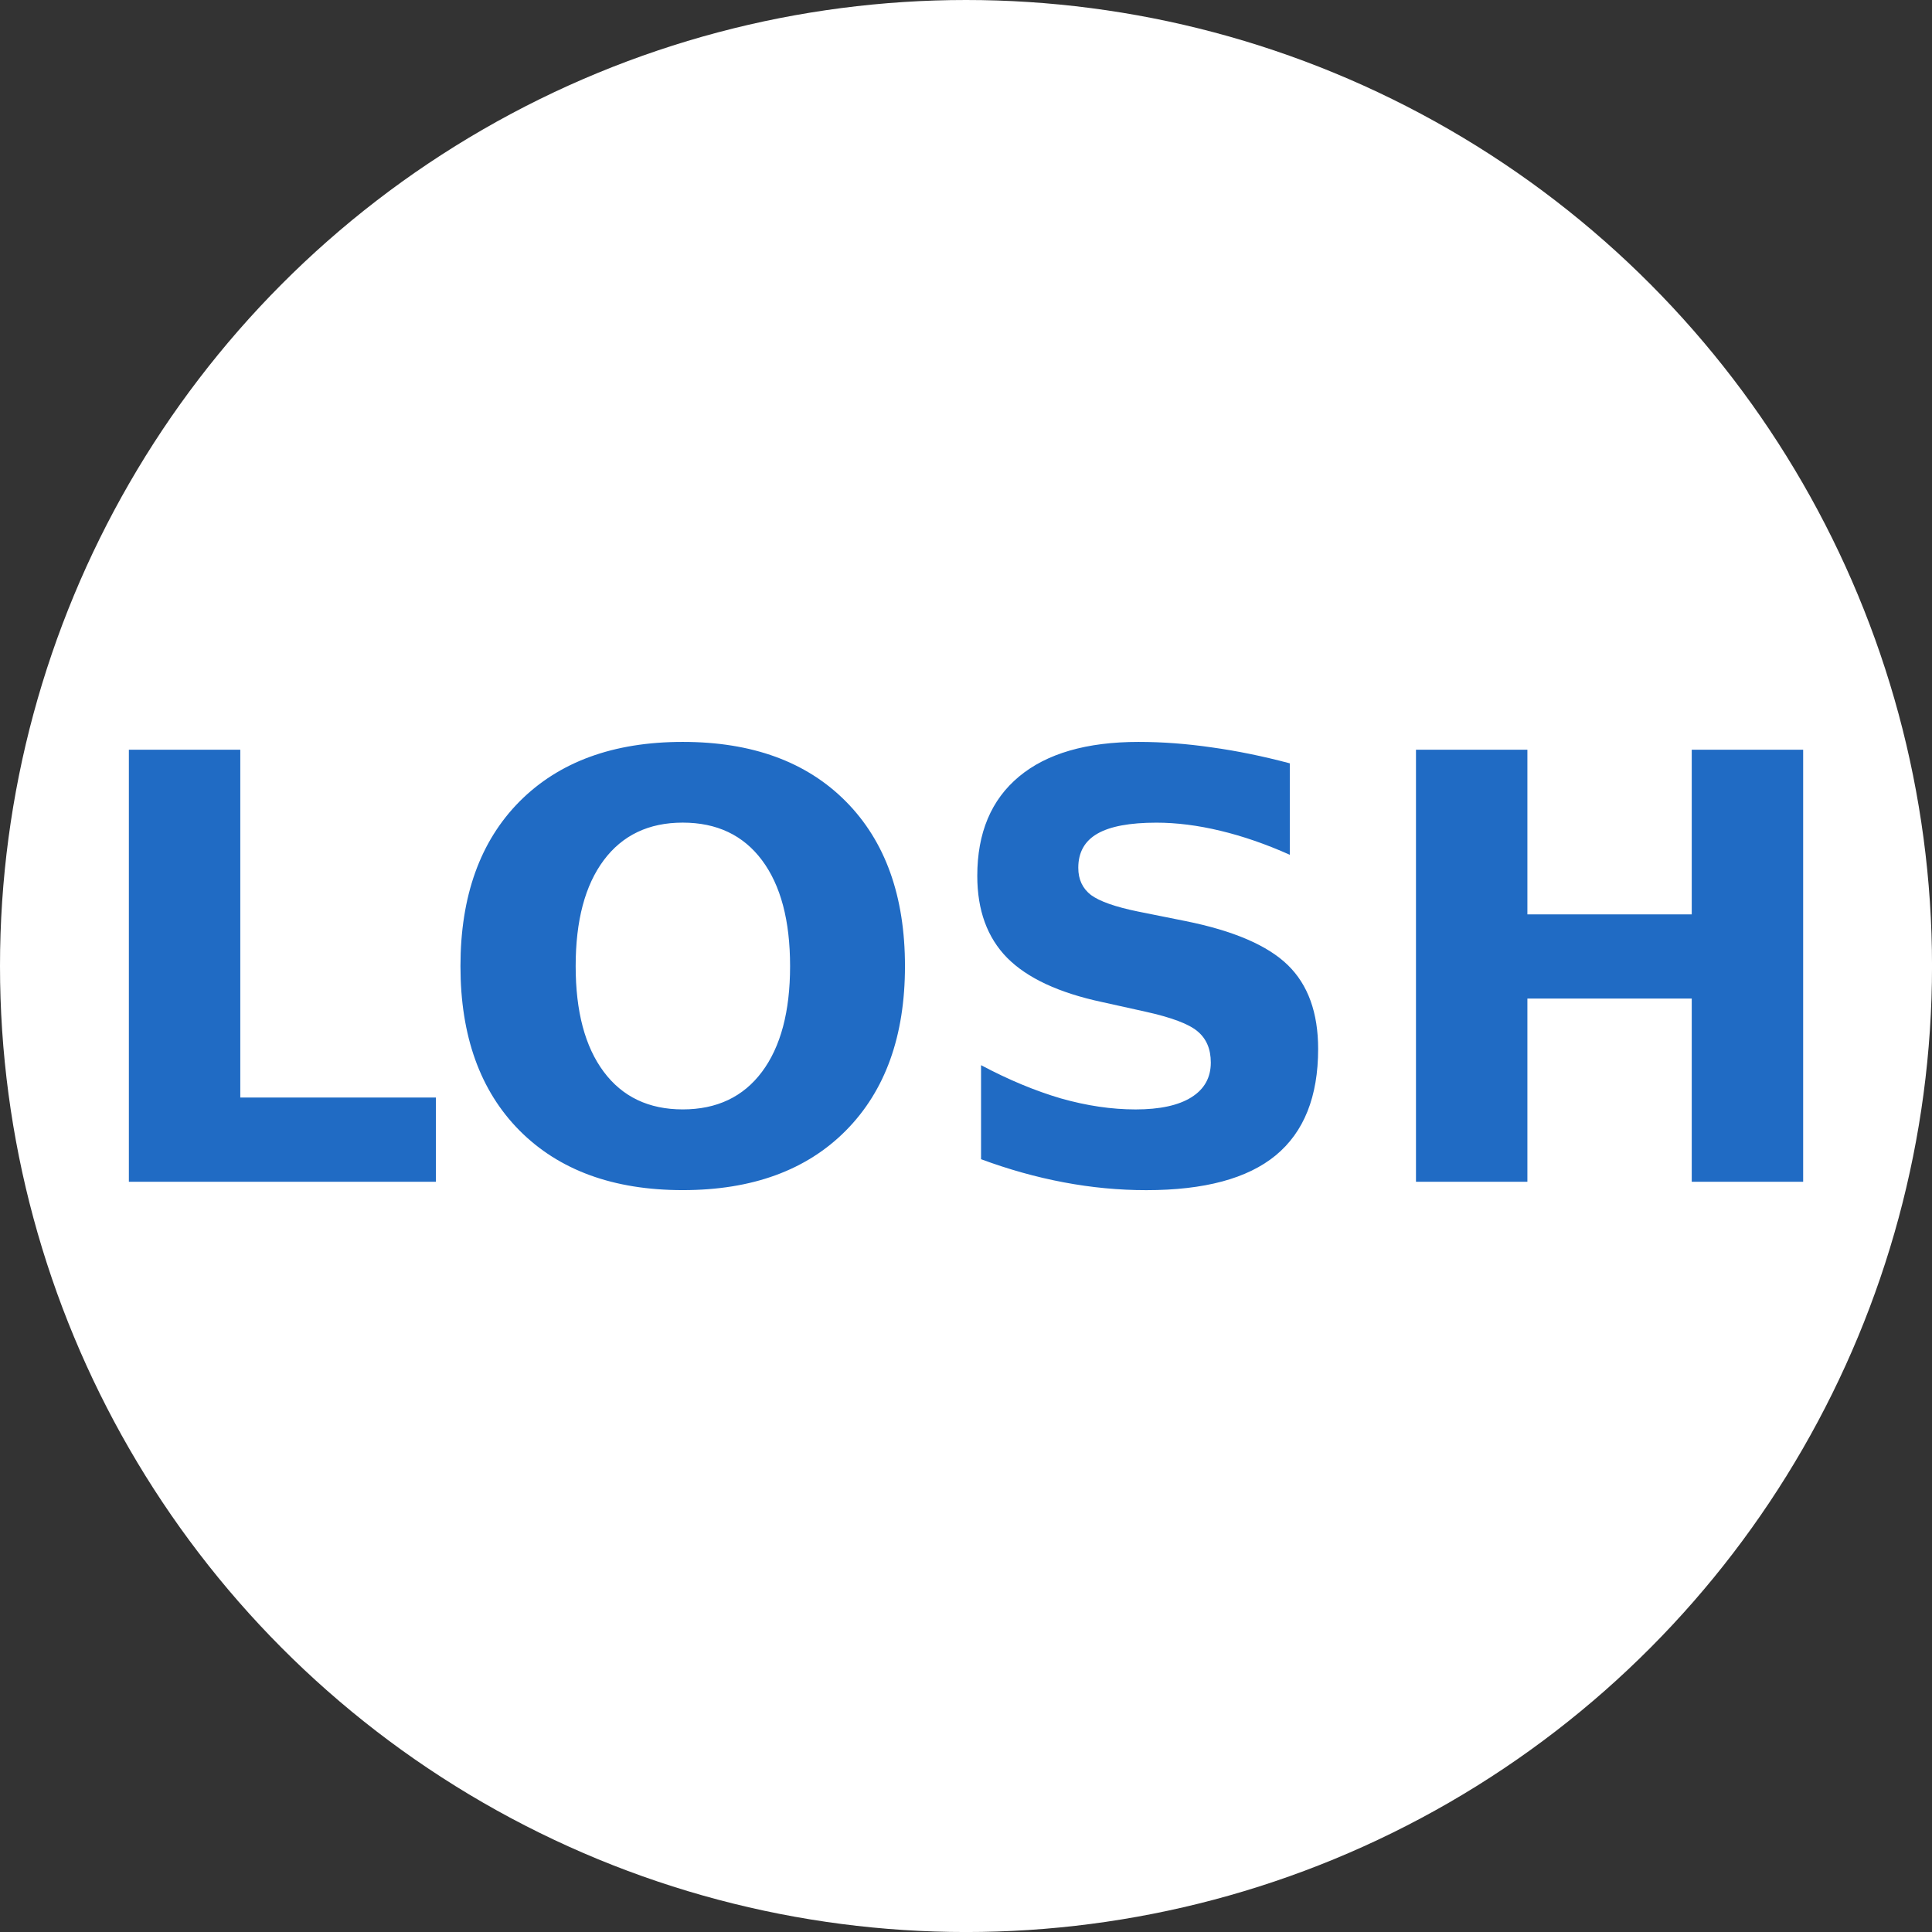<?xml version="1.0" encoding="UTF-8"?>
<!-- Created with Inkscape (http://www.inkscape.org/) -->
<svg width="256" height="256" version="1.1" viewBox="0 0 67.733 67.733" xml:space="preserve" xmlns="http://www.w3.org/2000/svg"><rect x="0" y="0" width="67.733" height="67.733" fill="#333333" stroke="none"/><g><circle cx="33.867" cy="33.867" r="33.867" fill="#fff" stop-color="#000000" stroke-linecap="square" stroke-width="11.763"/><g fill="#206bc4" stroke-width=".156px" aria-label="LOSH"><path d="m23.935 26.01c-2.428 0-4.335 0.697-5.722 2.09-1.38 1.393-2.07 3.317-2.07 5.772 0 2.448 0.69 4.369 2.07 5.762 1.386 1.393 3.294 2.09 5.722 2.09 2.435 0 4.342-0.697 5.722-2.09s2.07-3.314 2.07-5.762c0-2.455-0.69-4.379-2.07-5.772-1.38-1.393-3.287-2.09-5.722-2.09zm15.988 0c-1.826 0-3.226 0.405-4.2 1.217-0.974 0.812-1.461 1.972-1.461 3.48 0 1.204 0.348 2.16 1.045 2.871 0.703 0.71 1.813 1.228 3.327 1.552l1.512 0.335c0.92 0.203 1.532 0.433 1.836 0.69 0.311 0.257 0.467 0.622 0.467 1.096 0 0.528-0.226 0.933-0.68 1.218-0.453 0.284-1.106 0.426-1.958 0.426-0.839 0-1.711-0.129-2.617-0.386-0.899-0.264-1.833-0.652-2.8-1.166v3.297c0.967 0.358 1.934 0.629 2.901 0.811 0.967 0.183 1.931 0.274 2.891 0.274 2.036 0 3.547-0.405 4.535-1.217 0.994-0.818 1.491-2.063 1.491-3.734 0-1.271-0.355-2.252-1.065-2.942-0.71-0.69-1.907-1.204-3.591-1.542l-1.664-0.334c-0.791-0.162-1.339-0.355-1.643-0.578-0.298-0.23-0.446-0.548-0.446-0.954 0-0.541 0.223-0.94 0.67-1.197 0.446-0.257 1.136-0.386 2.069-0.386 0.703 0 1.451 0.094 2.242 0.284s1.603 0.47 2.434 0.842v-3.206c-0.94-0.25-1.849-0.436-2.729-0.558-0.879-0.128-1.735-0.193-2.567-0.193zm-35.405 0.274v15.146h10.764v-2.952h-6.858v-12.194h-3.906zm45.124 0v15.146h3.906v-6.422h5.762v6.422h3.906v-15.146h-3.906v5.772h-5.762v-5.772h-3.906zm-25.707 2.556c1.197 0 2.124 0.44 2.78 1.319 0.656 0.879 0.984 2.117 0.984 3.713 0 1.589-0.328 2.823-0.984 3.703-0.656 0.879-1.583 1.319-2.78 1.319-1.19 0-2.113-0.44-2.769-1.319-0.656-0.879-0.984-2.113-0.984-3.703 0-1.596 0.328-2.834 0.984-3.713 0.656-0.879 1.579-1.319 2.769-1.319z" fill="#206bc4"/></g></g></svg>
